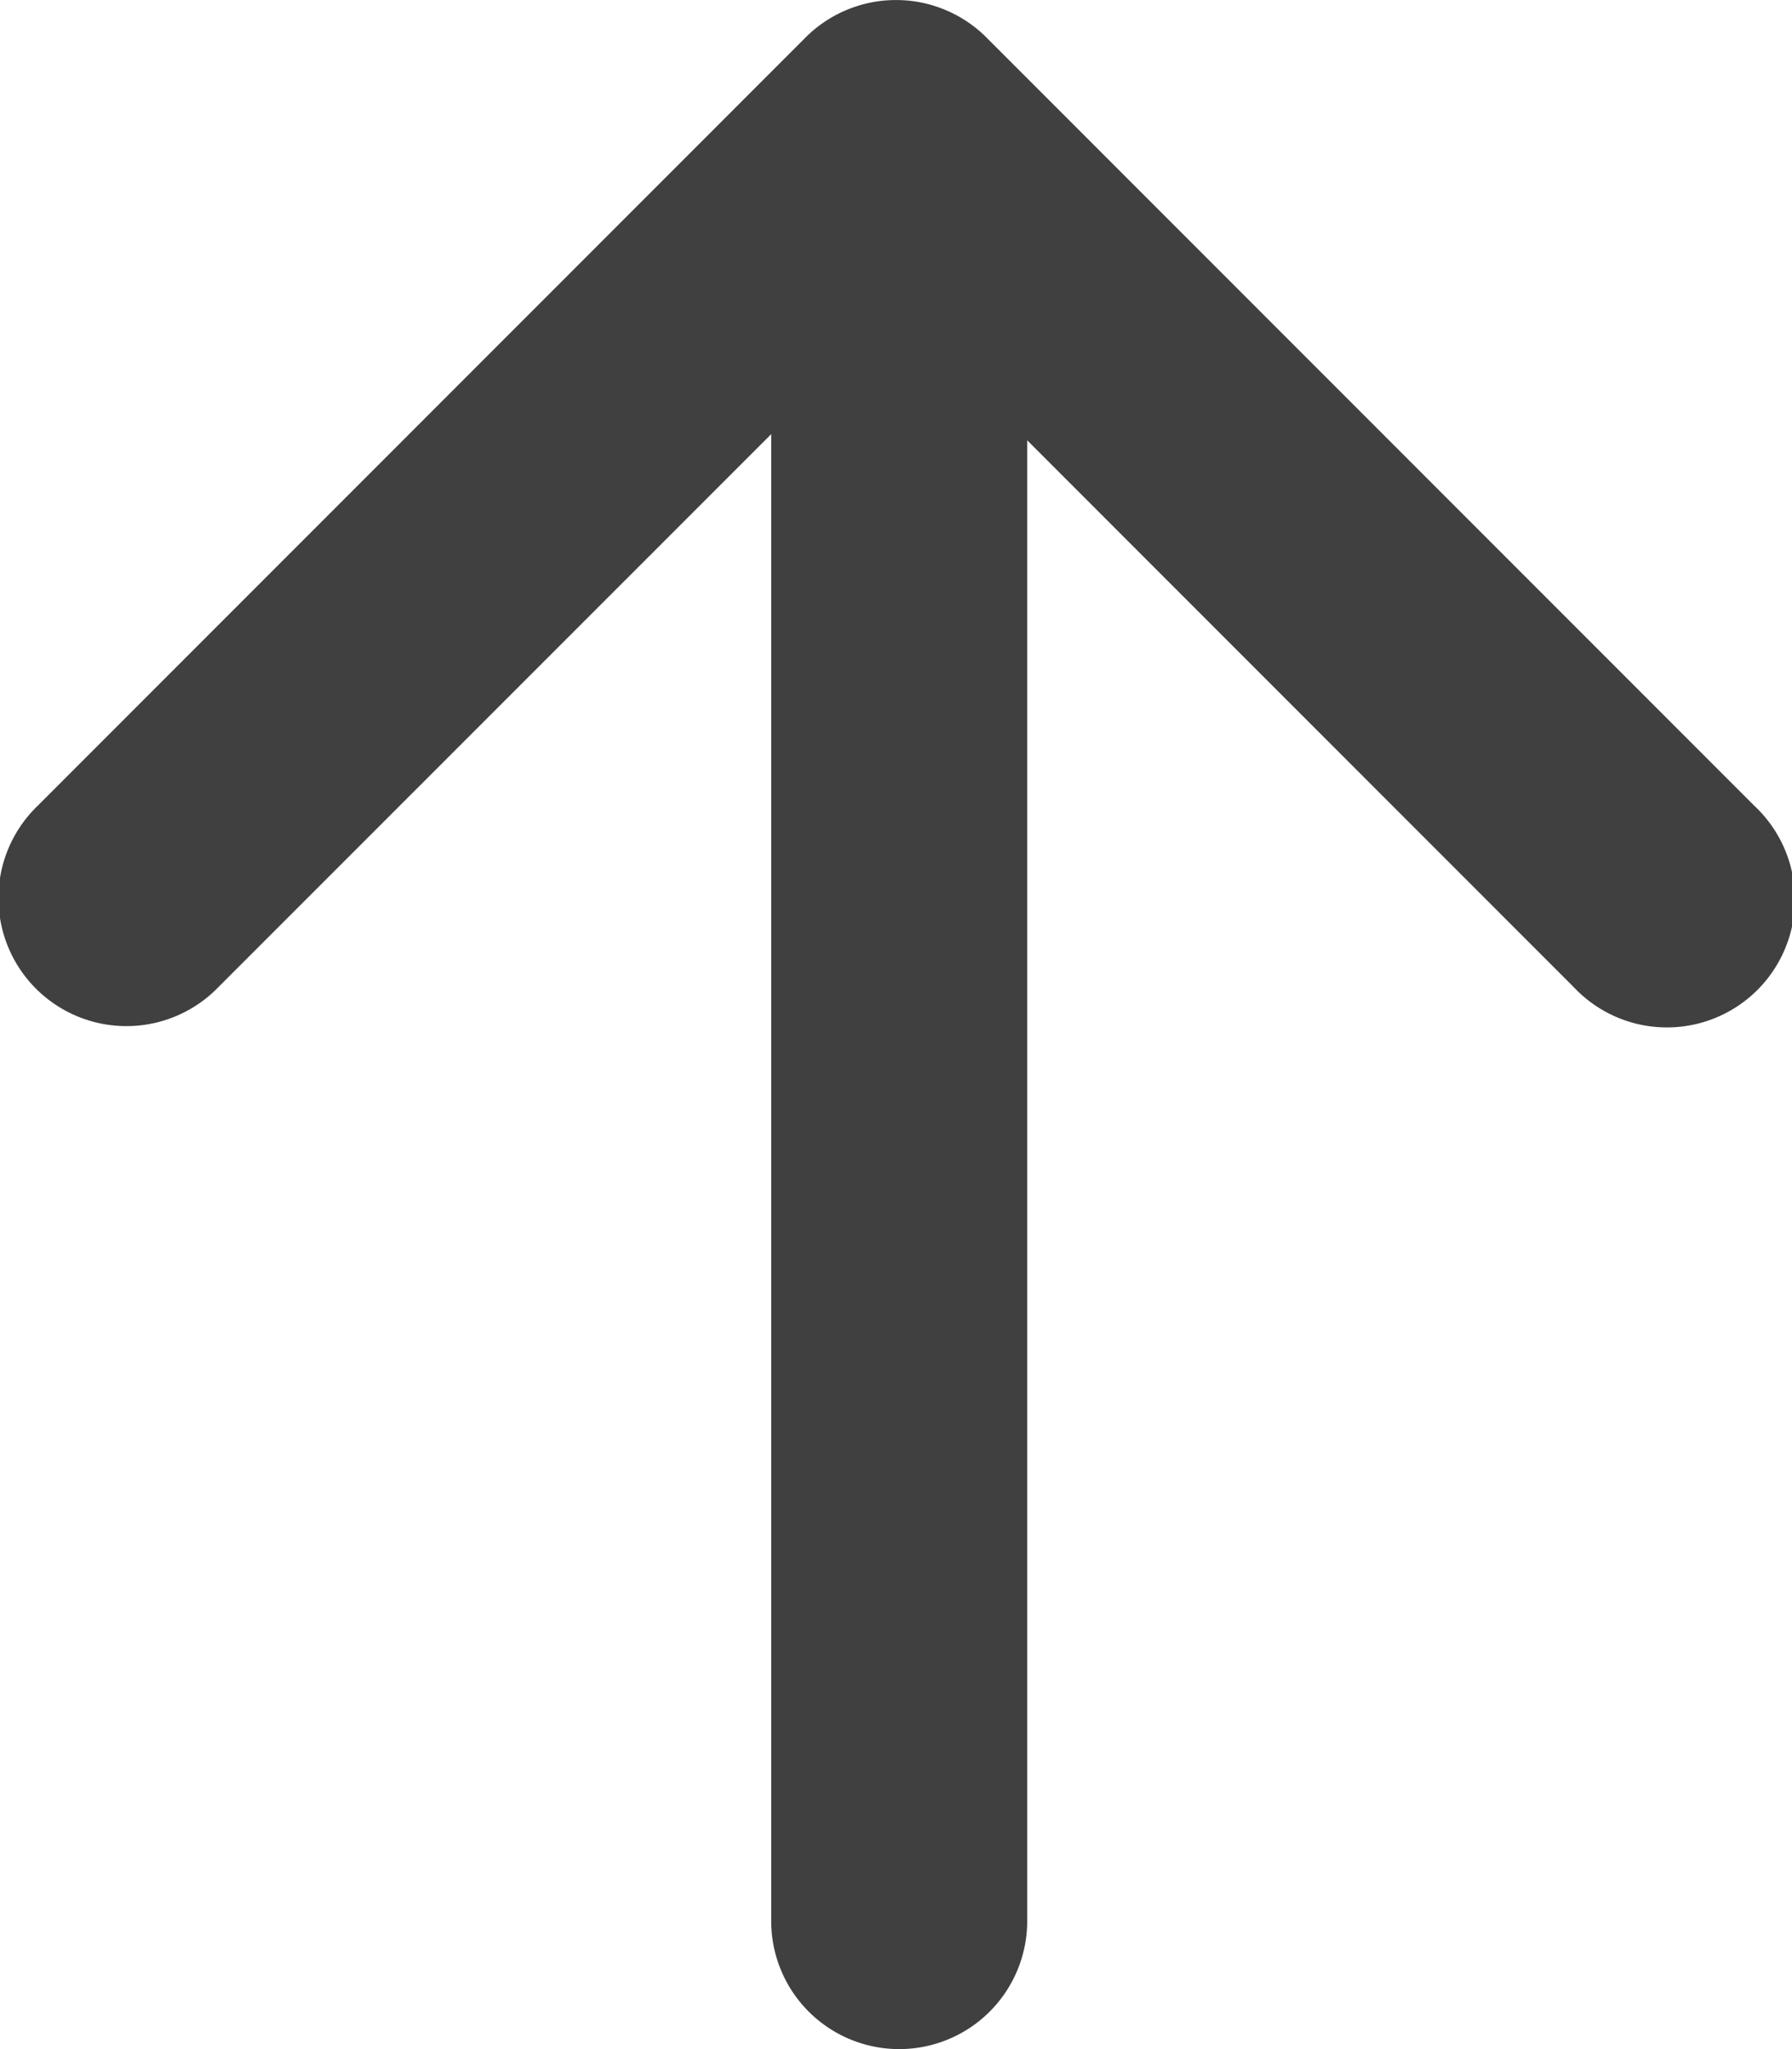 <svg id="NEW_NO_Container" data-name="NEW NO Container" xmlns="http://www.w3.org/2000/svg" viewBox="0 0 14 16"><defs><style>.cls-1{fill:#404040;}</style></defs><title>icon-arrow-up</title><g id="icon-arrow-up"><path class="cls-1" d="M14.707,6.293l-6-6a1,1,0,0,0-1.414,0l-6,6A1,1,0,1,0,2.707,7.707L7.025,3.39V15a1,1,0,0,0,2,0V3.438l4.269,4.269A1,1,0,1,0,14.707,6.293Z" transform="translate(-1 0)"/></g></svg>